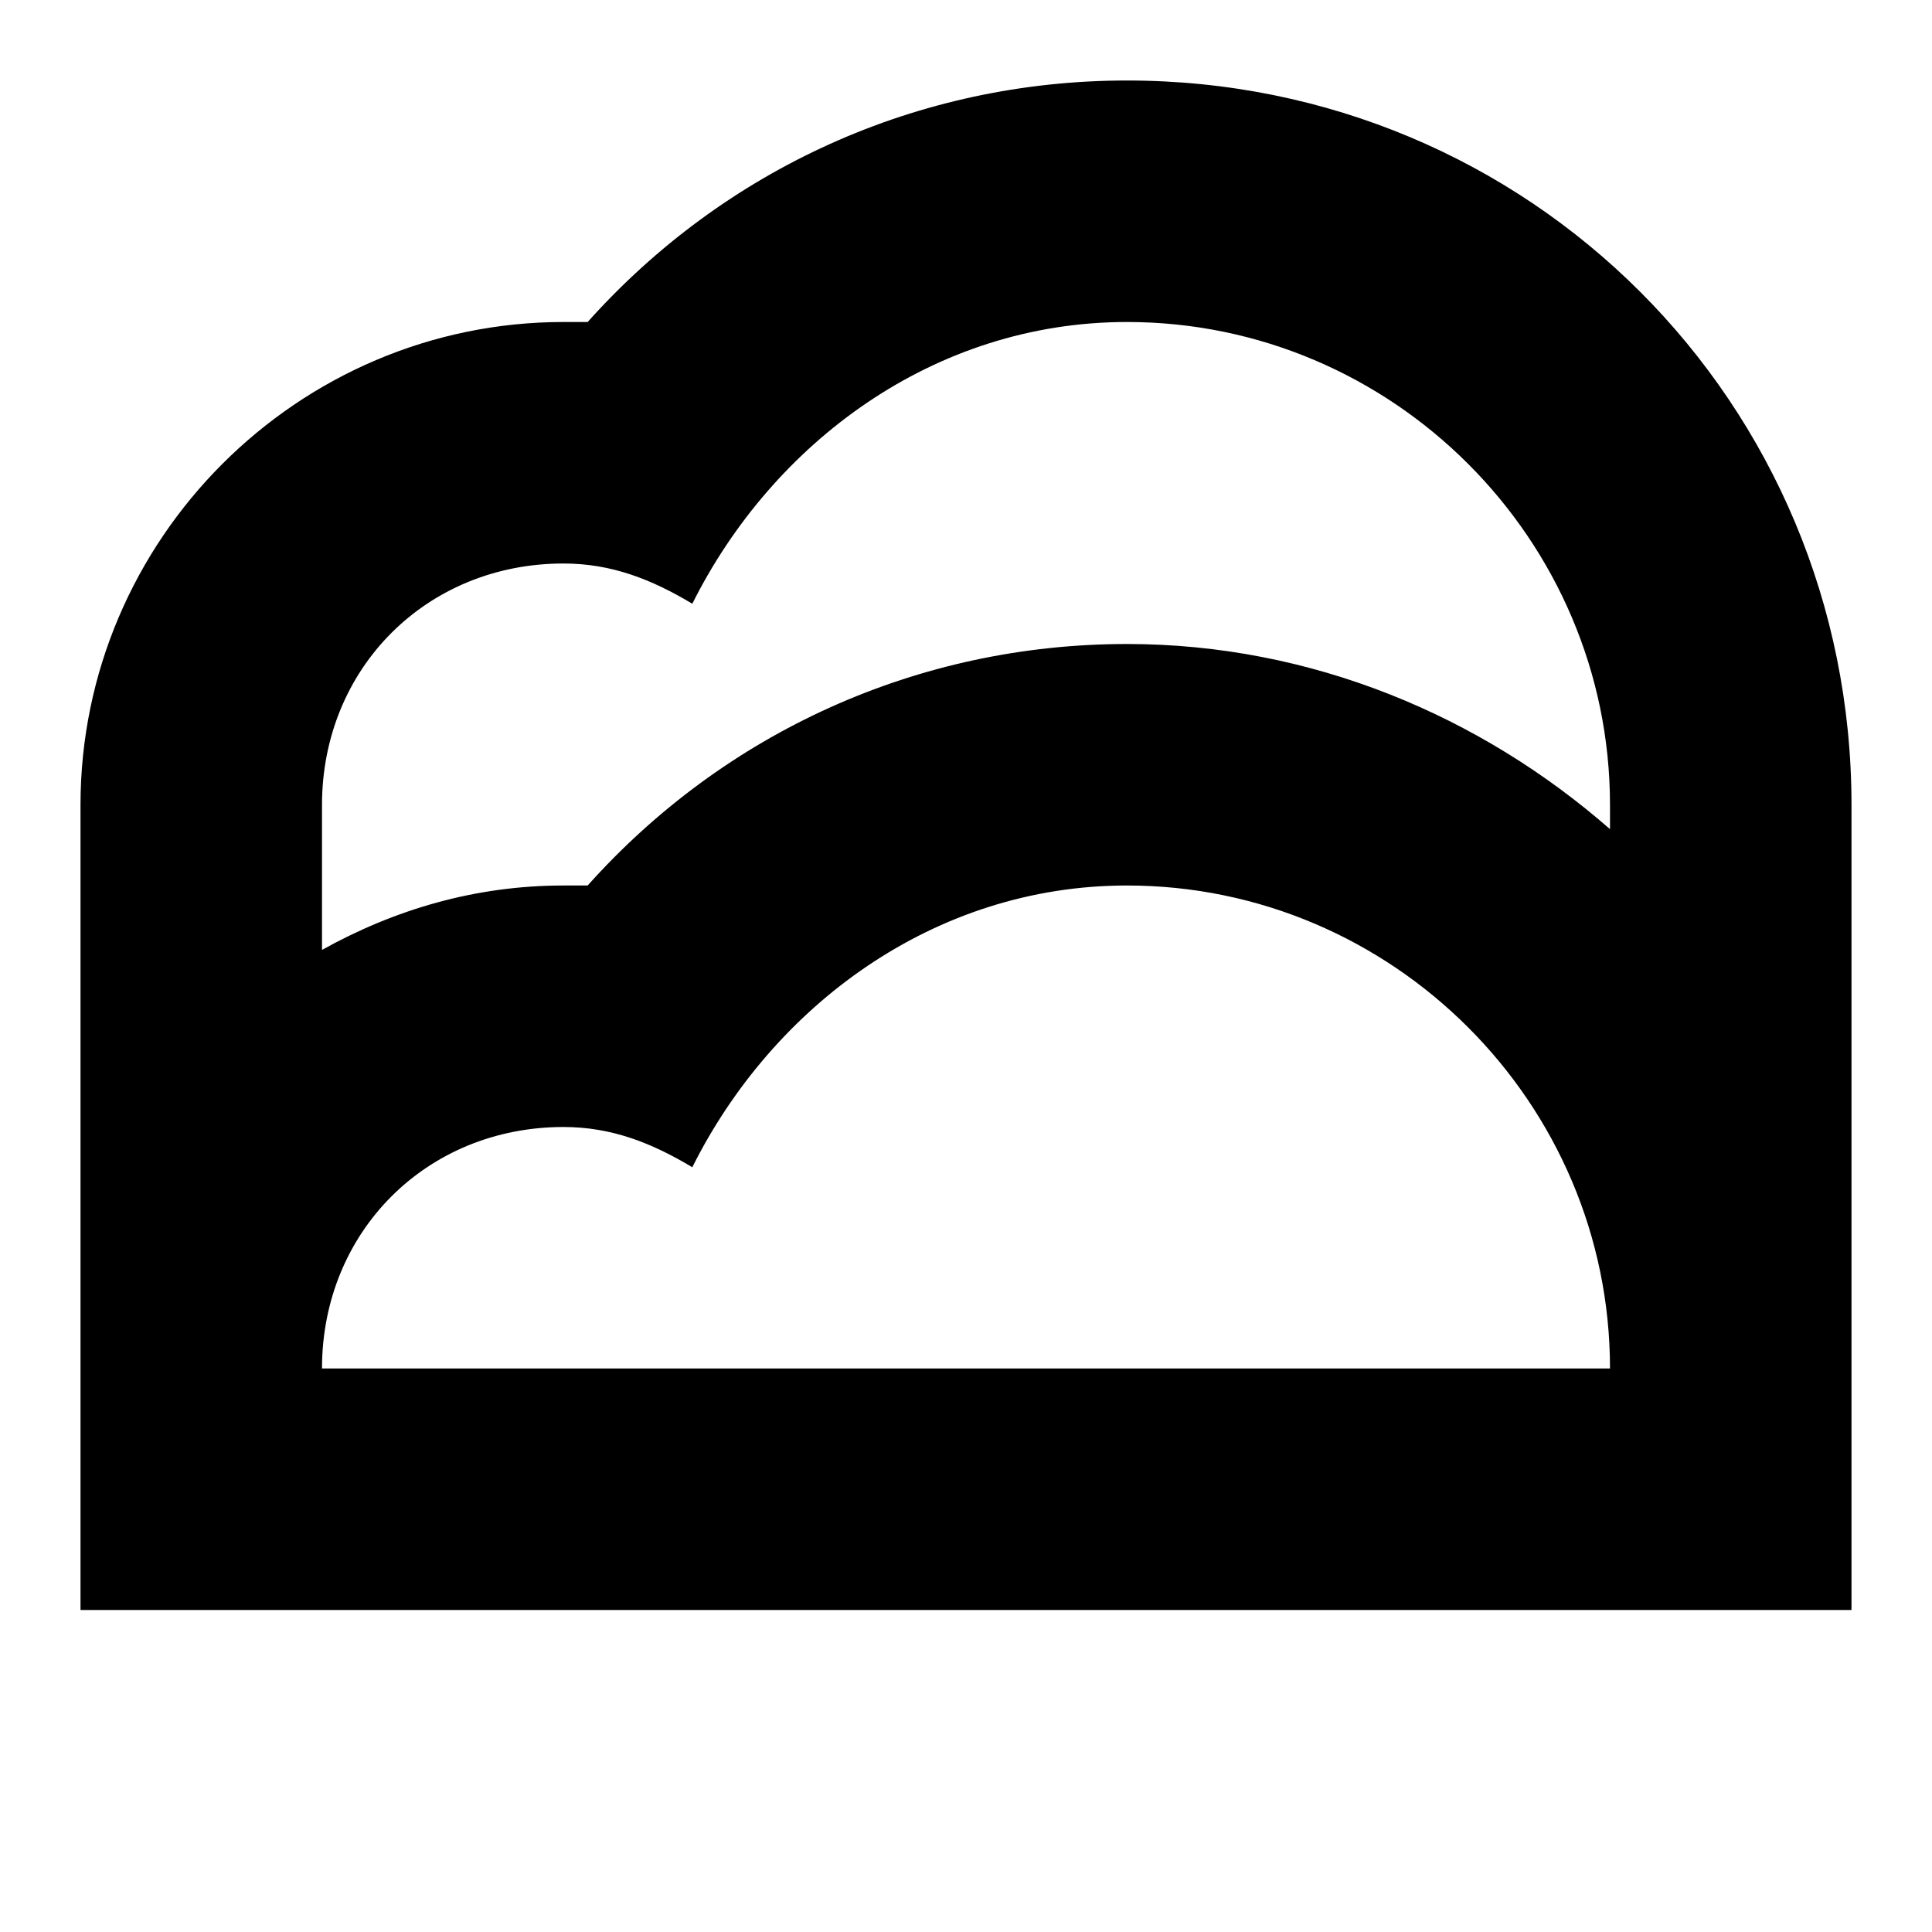 <svg width="24" height="24" viewBox="0 0 24 24" fill="none" xmlns="http://www.w3.org/2000/svg">
  <title>Weather clouds (outlined)</title>
  <g transform="matrix(
          1 0
          0 1
          1 1
        )"><path fill-rule="nonzero" clip-rule="nonzero" d="M13 0C10.4 0 8 1.1 6.3 3C6.2 3 6.1 3 6 3C2.7 3 0 5.7 0 9L0 19L22 19L22 9C22 4 18 0 13 0ZM6 6C6.6 6 7.1 6.2 7.6 6.5C8.6 4.5 10.6 3 13 3C16.3 3 19 5.7 19 9L19 9.3C17.4 7.9 15.3 7 13 7C10.4 7 8 8.1 6.3 10C6.2 10 6.1 10 6 10C4.9 10 3.9 10.3 3 10.8L3 9C3 7.3 4.3 6 6 6ZM3 16C3 14.3 4.3 13 6 13C6.6 13 7.1 13.2 7.6 13.5C8.6 11.5 10.6 10 13 10C16.3 10 19 12.7 19 16L3 16Z" fill="currentColor" opacity="1"/></g>
</svg>